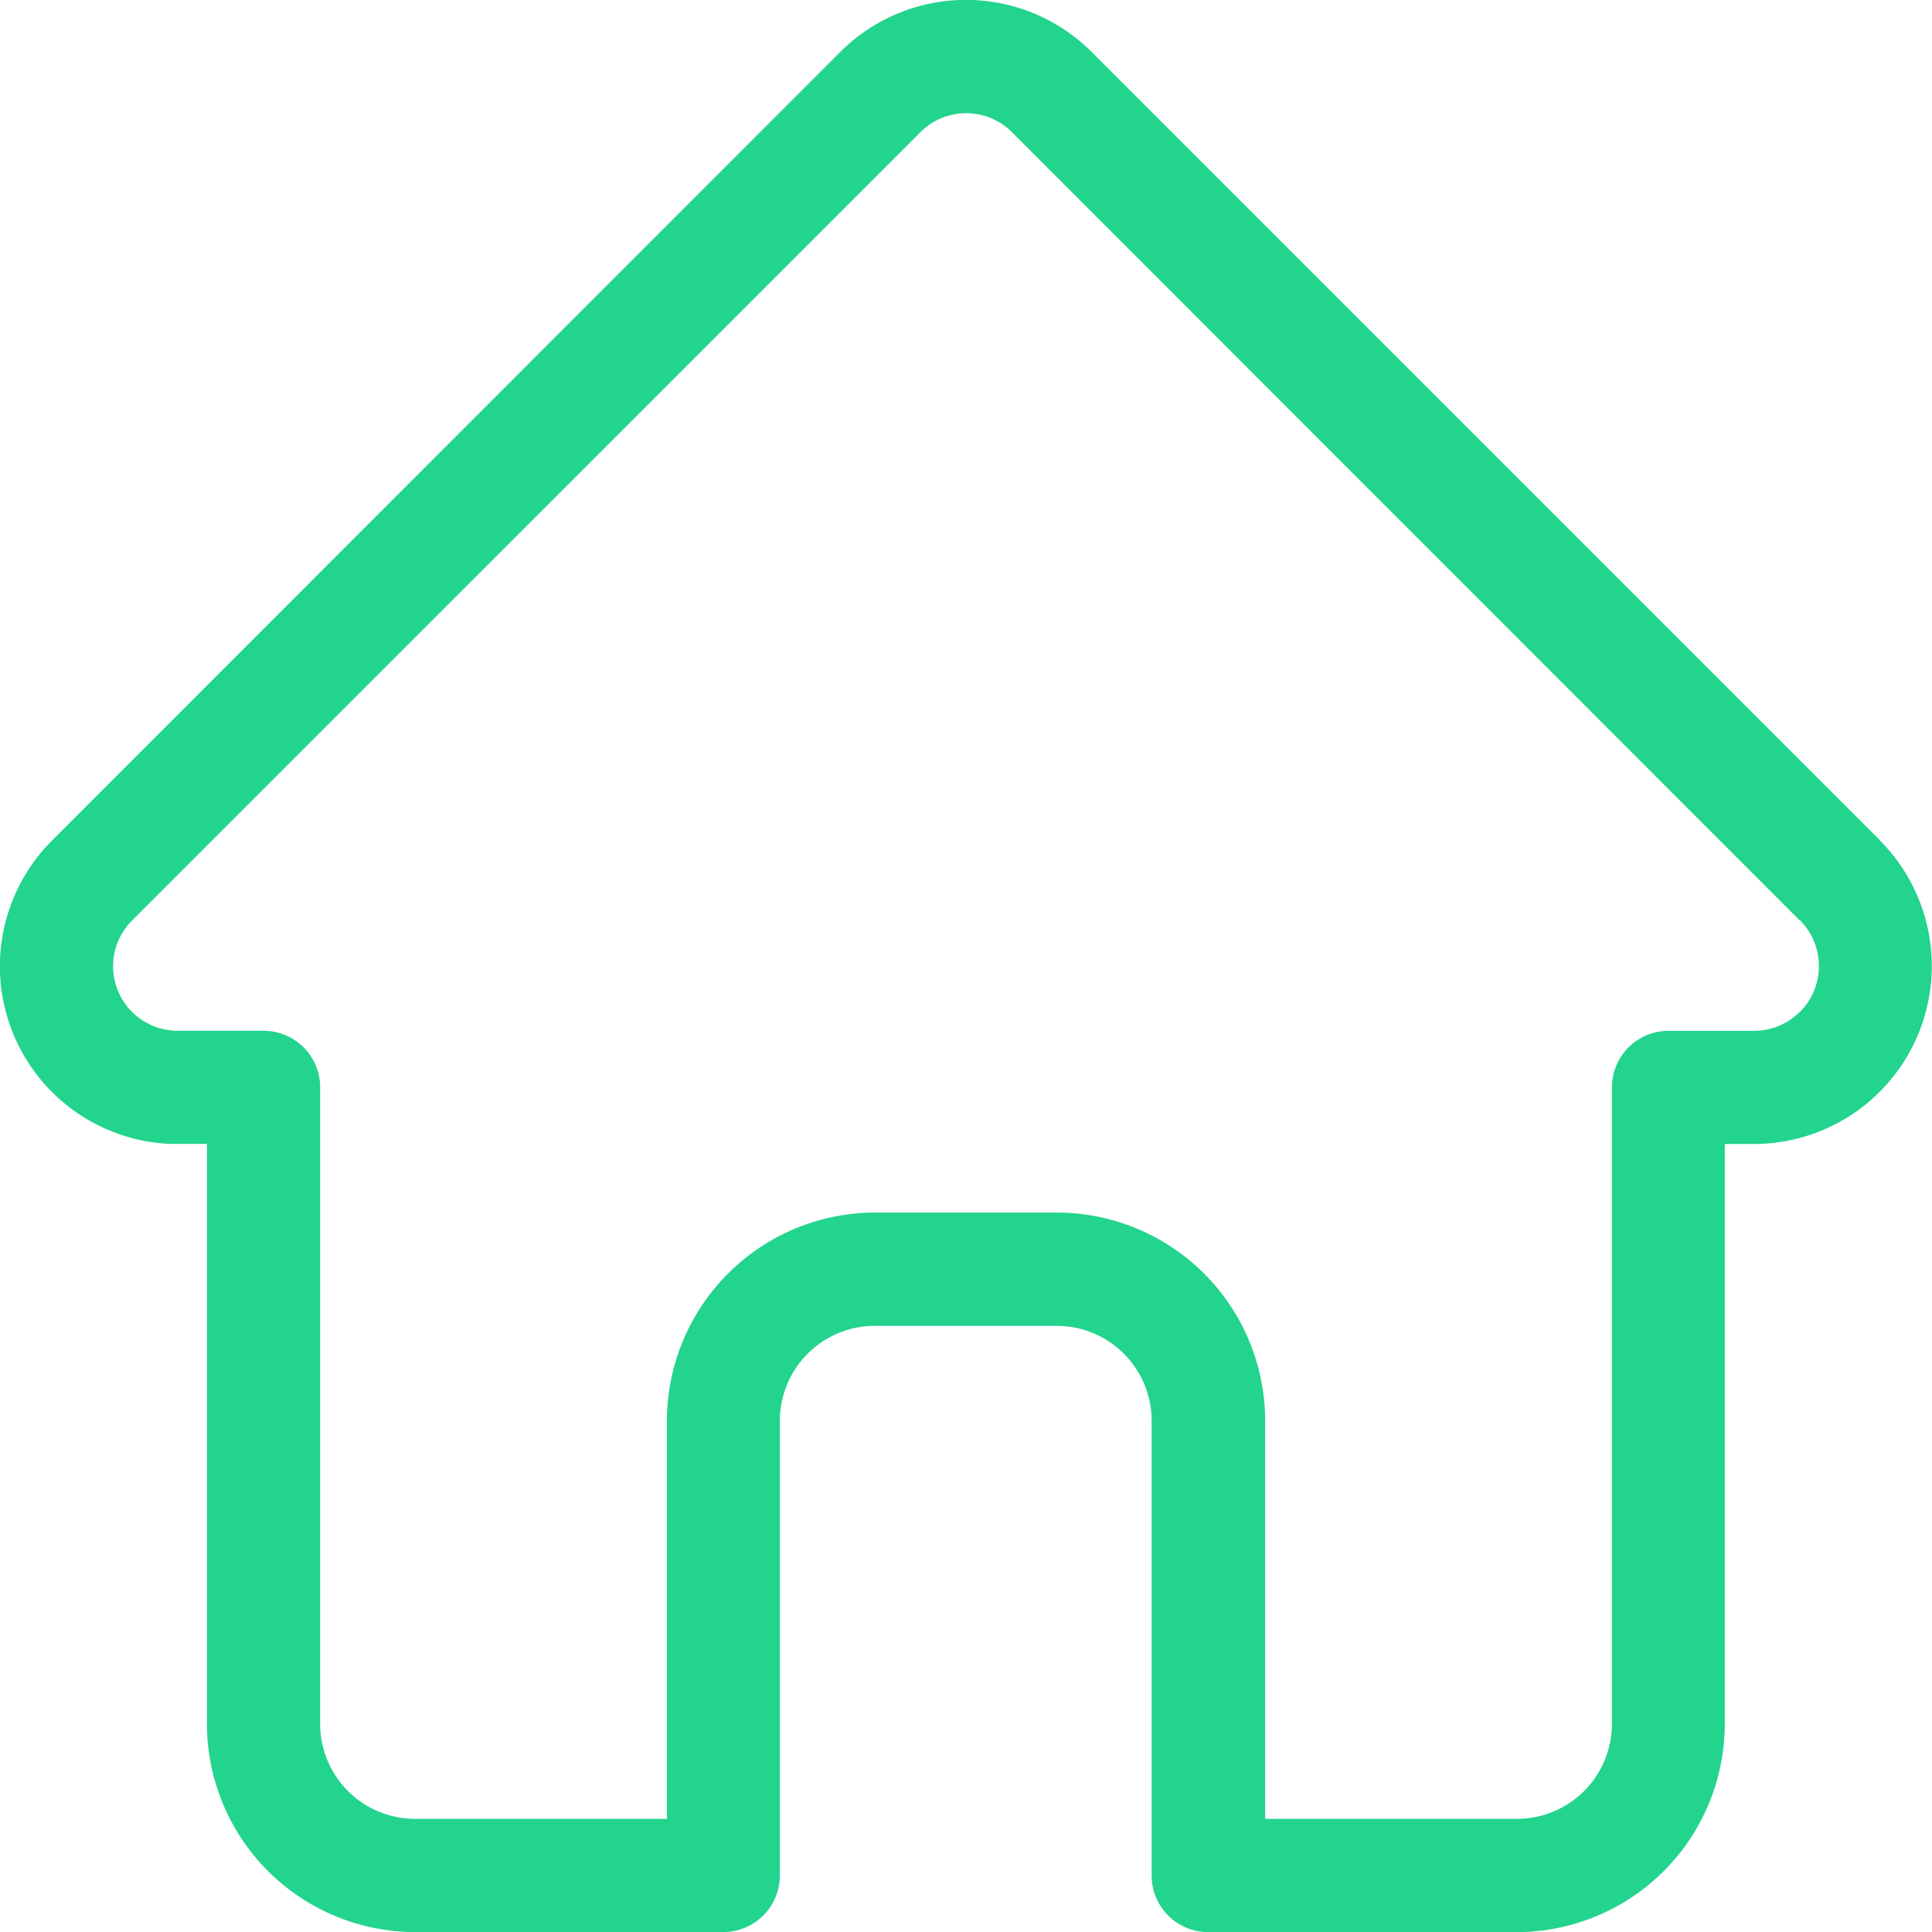 <svg height="26.451" viewBox="0 0 26.449 26.451" width="26.449" xmlns="http://www.w3.org/2000/svg"><path d="m26.238 11.505-10.792-10.792a2.435 2.435 0 0 0 -3.446 0l-10.782 10.787-.011.011a2.434 2.434 0 0 0 1.62 4.149h.075.43v7.94a2.853 2.853 0 0 0 2.85 2.85h4.218a.775.775 0 0 0 .775-.775v-6.224a1.3 1.3 0 0 1 1.3-1.3h2.49a1.3 1.3 0 0 1 1.3 1.3v6.225a.775.775 0 0 0 .775.775h4.221a2.853 2.853 0 0 0 2.85-2.85v-7.94h.4a2.436 2.436 0 0 0 1.723-4.156zm-1.1 2.347a.88.88 0 0 1 -.626.26h-1.171a.775.775 0 0 0 -.775.775v8.713a1.3 1.3 0 0 1 -1.3 1.3h-3.447v-5.45a2.853 2.853 0 0 0 -2.85-2.85h-2.49a2.854 2.854 0 0 0 -2.85 2.85v5.45h-3.447a1.3 1.3 0 0 1 -1.3-1.3v-8.714a.775.775 0 0 0 -.775-.775h-1.154-.036a.884.884 0 0 1 -.61-1.51l10.793-10.792a.885.885 0 0 1 1.252 0l10.785 10.791h.005a.887.887 0 0 1 -.001 1.252zm0 0" fill="#22d48d" transform="translate(-.499)"/></svg>